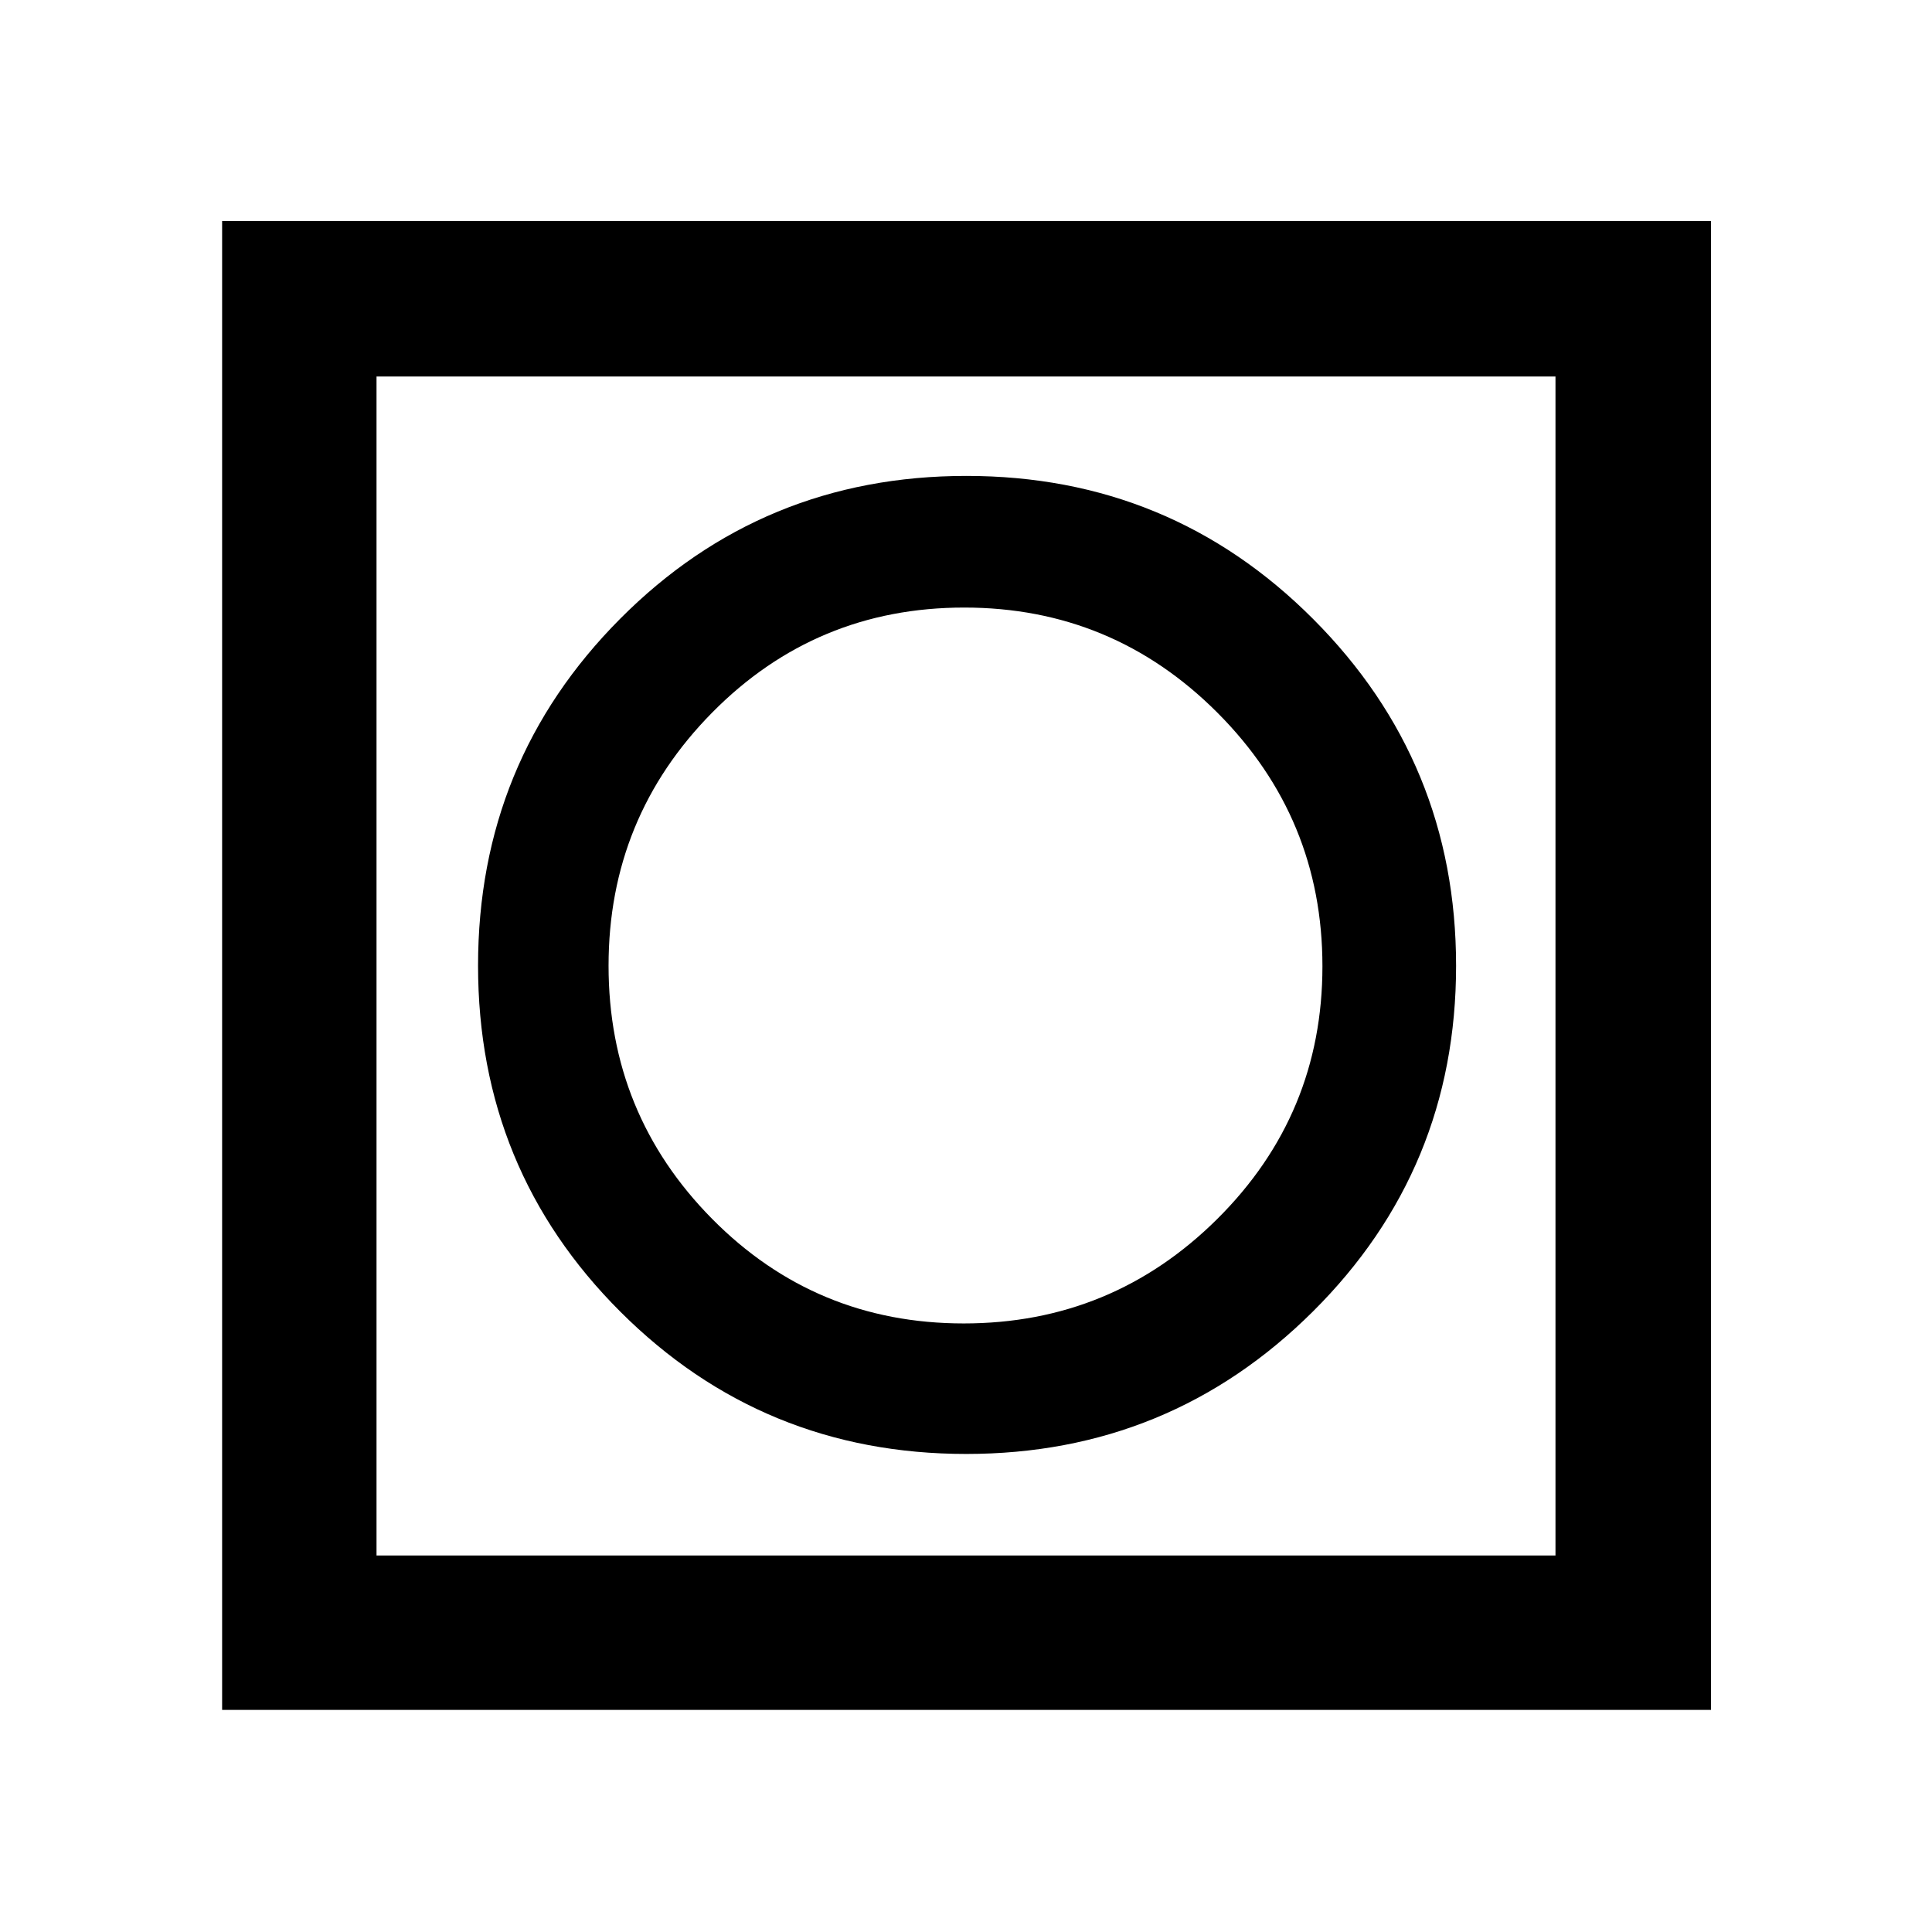 <svg xmlns="http://www.w3.org/2000/svg" height="48" viewBox="0 -960 960 960" width="48"><path d="M110.37-110.37V-850.2H850.2v739.83H110.37Zm76.72-76.72h585.82v-585.82H187.09v585.82Zm0 0v-585.82 585.82Zm293.03-50.45q101.08 0 172.24-70.76 71.16-70.75 71.16-171.82 0-101.08-70.97-172.24-70.97-71.16-172.36-71.16-101.39 0-172.02 70.97-70.63 70.97-70.63 172.36 0 101.39 70.76 172.02 70.75 70.63 171.82 70.63Zm-1.24-64.85q-73.68 0-125.09-52.02-51.4-52.03-51.4-125.71 0-73.68 51.52-125.84 51.53-52.15 125.21-52.15 73.68 0 125.84 52.27 52.15 52.28 52.15 125.96 0 73.68-52.27 125.59-52.28 51.9-125.96 51.9Z"/></svg>